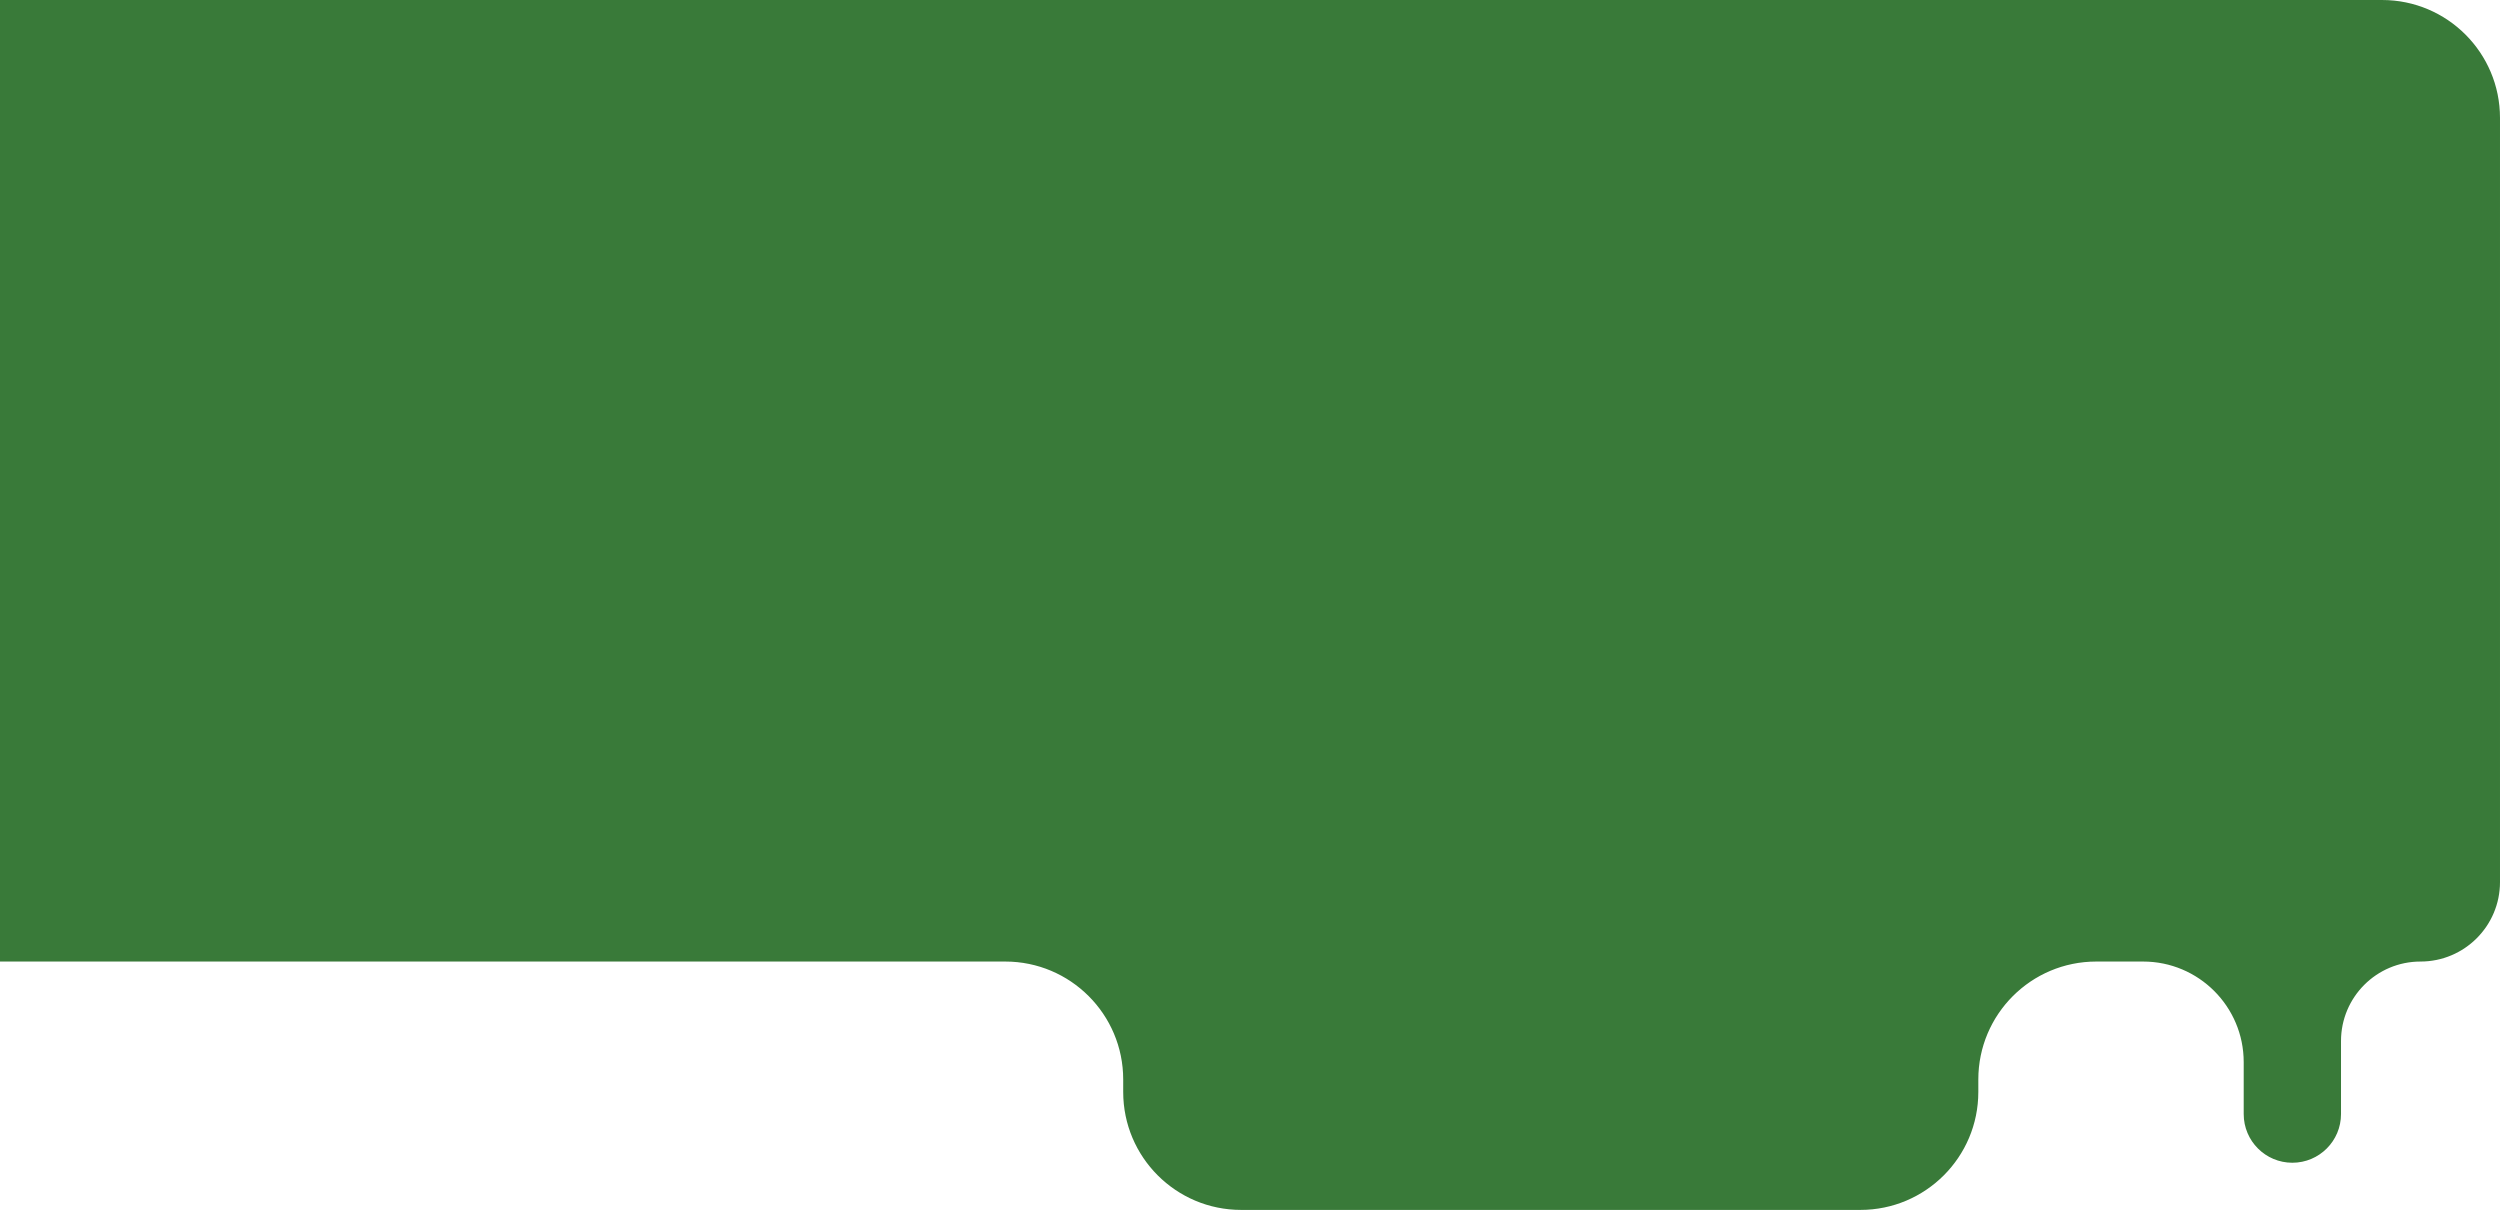 <svg width="923" height="447" viewBox="0 0 923 447" fill="none" xmlns="http://www.w3.org/2000/svg">
<path fill-rule="evenodd" clip-rule="evenodd" d="M922.999 43.547C922.999 19.497 903.503 0.001 879.453 0.001H-20.455C-44.505 0.001 -64.001 19.497 -64.001 43.547V311.455C-64.001 335.505 -44.505 355.001 -20.455 355.001H371.141C395.191 355.001 414.687 374.497 414.687 398.547V403.156C414.687 427.206 434.183 446.702 458.233 446.702H686.849C710.899 446.702 730.396 427.206 730.396 403.156V398.547C730.396 374.497 749.892 355.001 773.942 355.001H791.233C811.746 355.001 828.375 371.63 828.375 392.143V411.322C828.375 421.242 836.417 429.285 846.338 429.285C856.258 429.285 864.3 421.242 864.3 411.322V384.35C864.3 368.141 877.44 355.001 893.65 355.001C909.859 355.001 922.999 341.861 922.999 325.652V43.547Z" fill="#397A39"/>
</svg>
